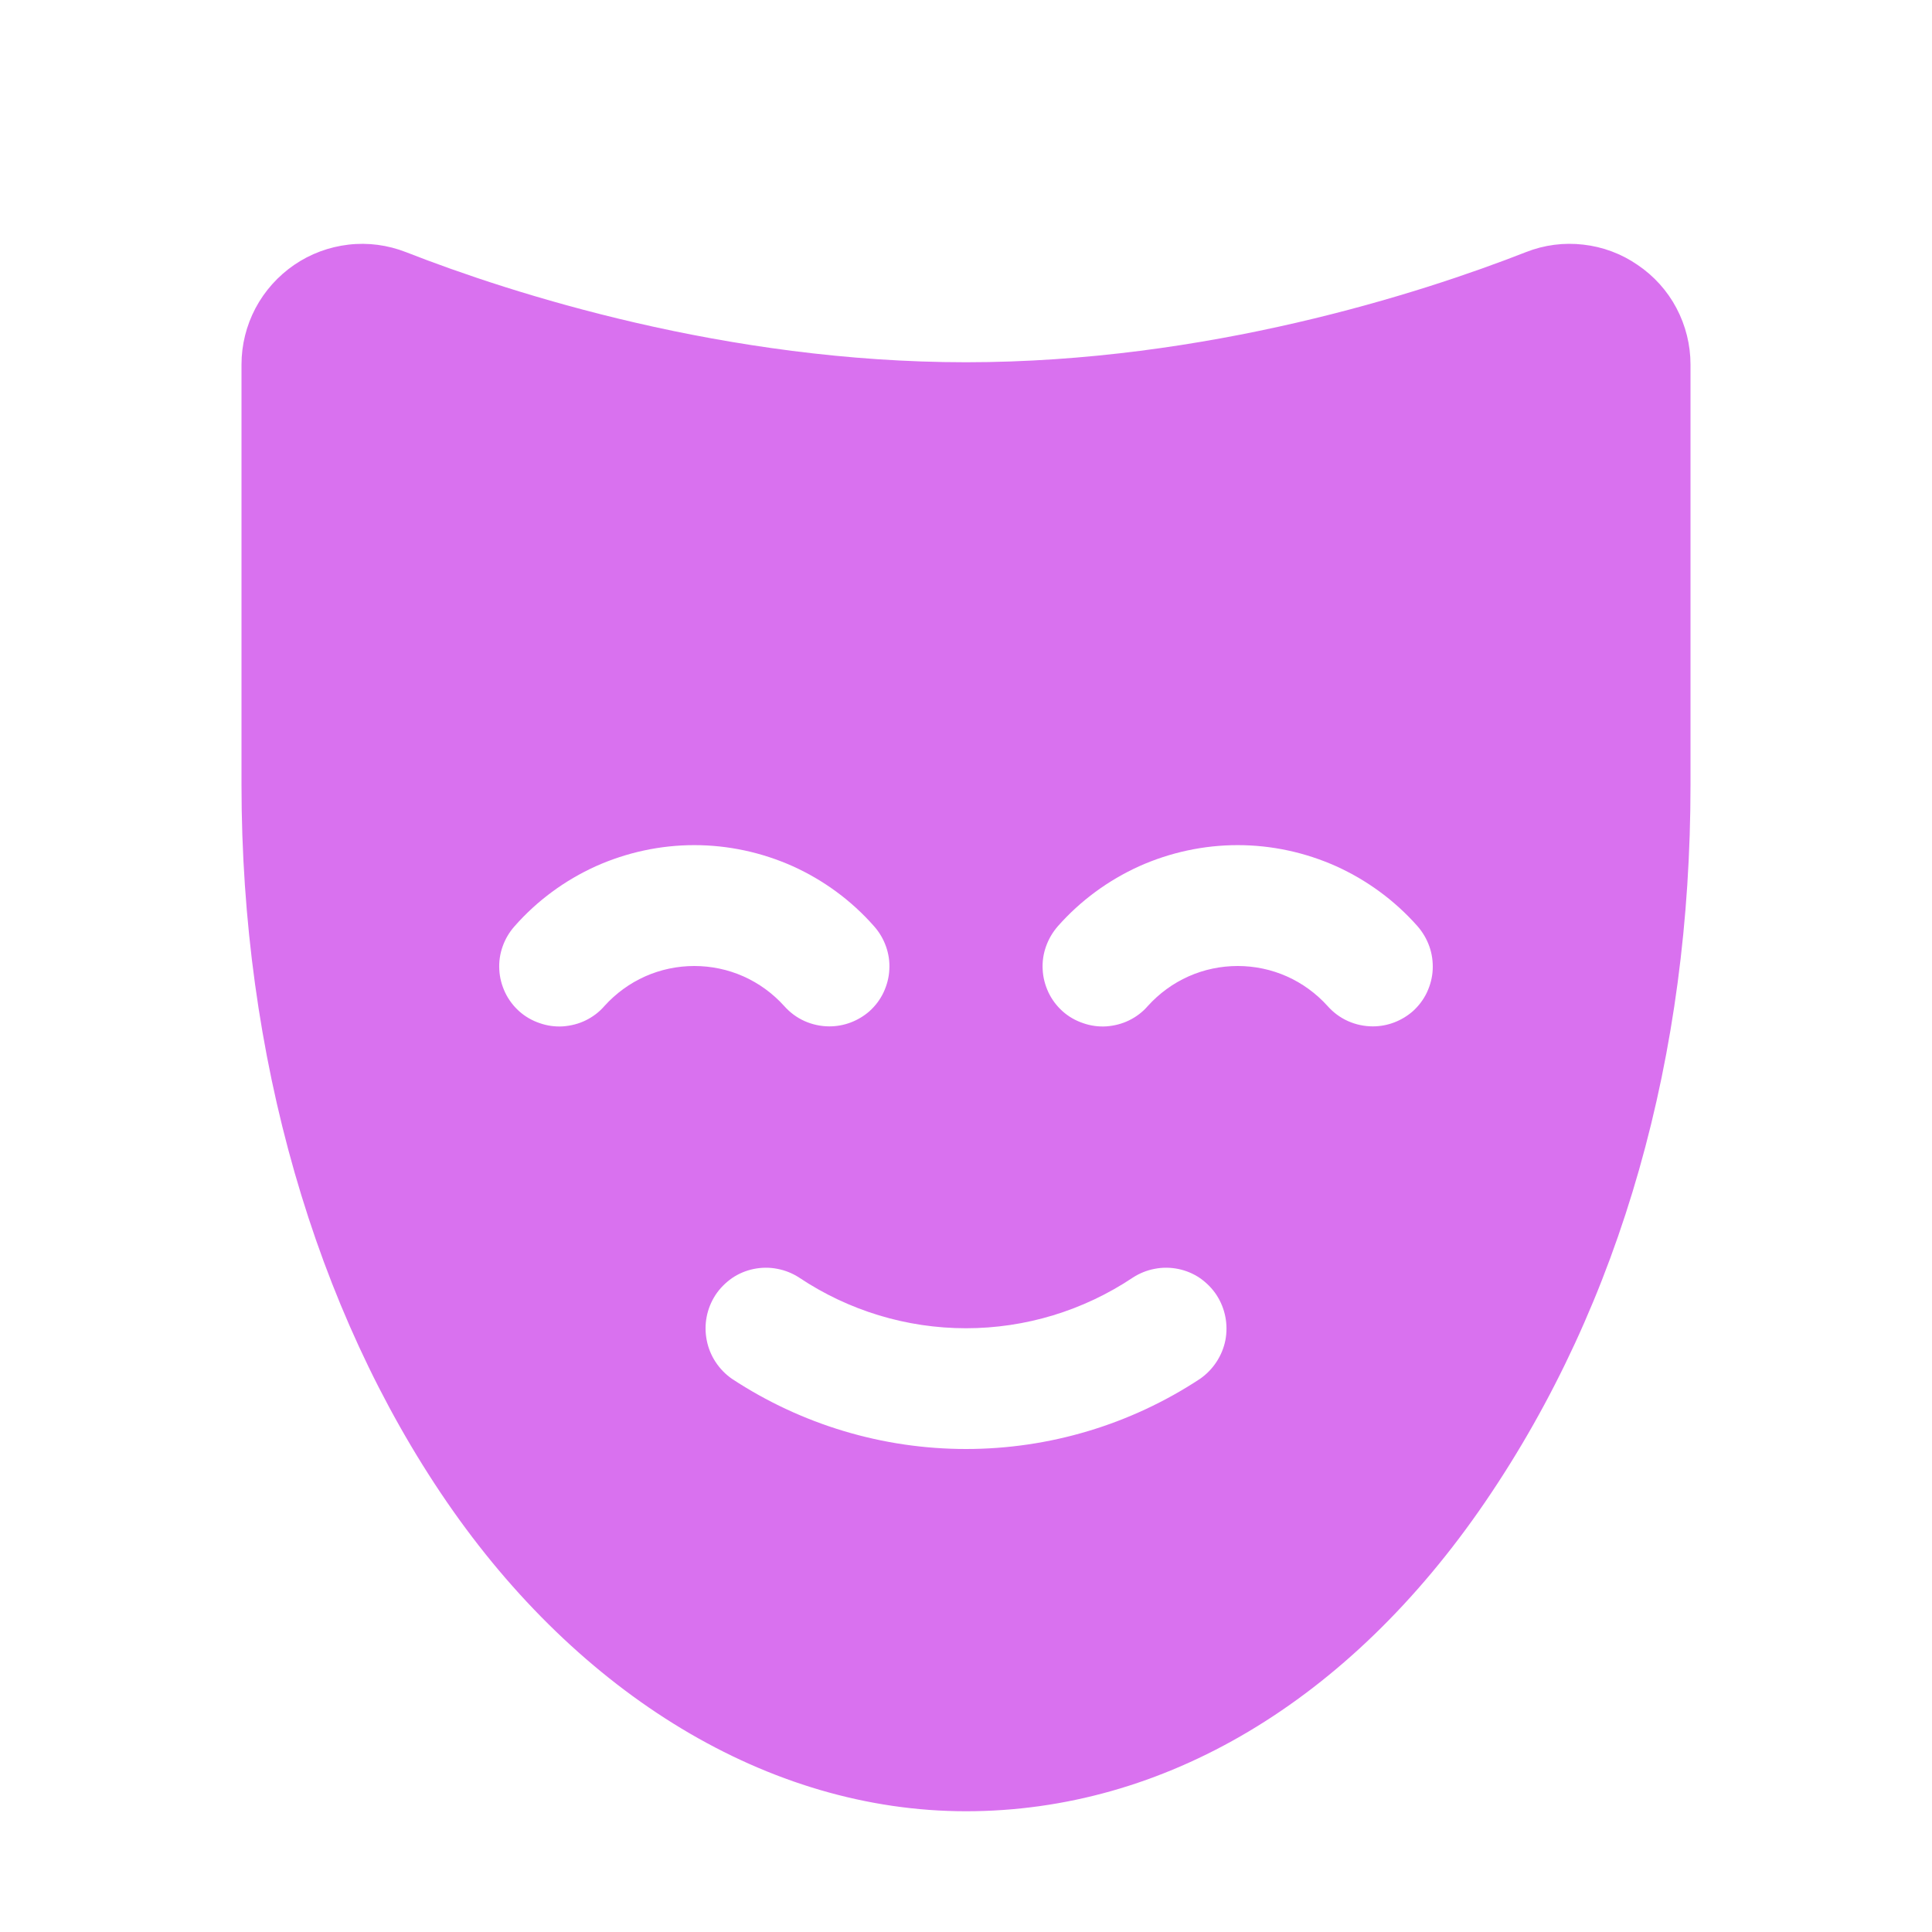 <svg width="16" height="16" viewBox="0 0 16 16" fill="none" xmlns="http://www.w3.org/2000/svg">
<path d="M13.562 2.194C13.429 2.102 13.274 2.044 13.113 2.026C12.952 2.007 12.789 2.028 12.637 2.088C11.762 2.431 9.988 3 8 3C6.013 3 4.237 2.431 3.362 2.088C3.211 2.029 3.047 2.007 2.886 2.026C2.724 2.045 2.57 2.102 2.436 2.194C2.302 2.286 2.192 2.409 2.116 2.552C2.04 2.696 2 2.856 2 3.019V6.5C2 8.738 2.606 10.844 3.7 12.438C4.794 14.031 6.362 15 8 15C9.637 15 11.169 14.094 12.3 12.438C13.431 10.781 14 8.738 14 6.5V3.019C14 2.856 13.96 2.696 13.884 2.552C13.808 2.408 13.697 2.285 13.562 2.194ZM5.006 8.331C4.963 8.381 4.91 8.421 4.851 8.45C4.792 8.479 4.728 8.495 4.662 8.5C4.597 8.504 4.531 8.495 4.469 8.473C4.407 8.452 4.349 8.419 4.3 8.375C4.251 8.331 4.211 8.278 4.183 8.219C4.155 8.159 4.138 8.095 4.135 8.03C4.131 7.964 4.141 7.898 4.163 7.837C4.185 7.775 4.219 7.718 4.263 7.669C4.449 7.458 4.678 7.29 4.934 7.174C5.191 7.059 5.469 6.999 5.75 6.999C6.031 6.999 6.309 7.059 6.566 7.174C6.822 7.29 7.051 7.458 7.237 7.669C7.281 7.718 7.315 7.775 7.337 7.837C7.359 7.898 7.369 7.964 7.365 8.03C7.362 8.095 7.345 8.159 7.317 8.219C7.289 8.278 7.249 8.331 7.2 8.375C7.108 8.455 6.991 8.5 6.869 8.5C6.798 8.5 6.728 8.485 6.663 8.456C6.598 8.427 6.541 8.384 6.494 8.331C6.4 8.227 6.285 8.143 6.157 8.086C6.029 8.029 5.89 8 5.75 8C5.61 8 5.471 8.029 5.343 8.086C5.215 8.143 5.1 8.227 5.006 8.331ZM9.938 11.419C9.363 11.798 8.689 12 8 12C7.311 12 6.638 11.798 6.062 11.419C5.954 11.344 5.878 11.229 5.853 11.1C5.827 10.97 5.853 10.836 5.925 10.725C5.961 10.67 6.008 10.623 6.062 10.585C6.116 10.548 6.178 10.522 6.242 10.509C6.306 10.496 6.373 10.495 6.438 10.508C6.502 10.52 6.564 10.545 6.619 10.581C7.028 10.854 7.508 11 8 11C8.492 11 8.972 10.854 9.381 10.581C9.436 10.545 9.498 10.52 9.562 10.508C9.627 10.495 9.694 10.496 9.758 10.509C9.822 10.522 9.884 10.548 9.938 10.585C9.992 10.623 10.039 10.67 10.075 10.725C10.147 10.836 10.173 10.97 10.148 11.1C10.122 11.229 10.046 11.344 9.938 11.419ZM11.7 8.375C11.608 8.455 11.491 8.5 11.369 8.5C11.298 8.5 11.228 8.485 11.163 8.456C11.098 8.427 11.041 8.384 10.994 8.331C10.9 8.227 10.785 8.143 10.657 8.086C10.529 8.029 10.39 8 10.25 8C10.11 8 9.971 8.029 9.843 8.086C9.715 8.143 9.6 8.227 9.506 8.331C9.463 8.381 9.41 8.421 9.351 8.45C9.292 8.479 9.228 8.495 9.162 8.5C9.097 8.504 9.031 8.495 8.969 8.473C8.907 8.452 8.849 8.419 8.8 8.375C8.751 8.331 8.711 8.278 8.683 8.219C8.655 8.159 8.638 8.095 8.635 8.03C8.631 7.964 8.641 7.898 8.663 7.837C8.685 7.775 8.719 7.718 8.762 7.669C8.949 7.458 9.178 7.29 9.434 7.174C9.691 7.059 9.969 6.999 10.25 6.999C10.531 6.999 10.809 7.059 11.066 7.174C11.322 7.29 11.551 7.458 11.738 7.669C11.781 7.718 11.815 7.775 11.837 7.837C11.859 7.898 11.868 7.964 11.865 8.03C11.862 8.095 11.845 8.159 11.817 8.219C11.789 8.278 11.749 8.331 11.7 8.375Z" fill="#D971EF"/>
</svg>
